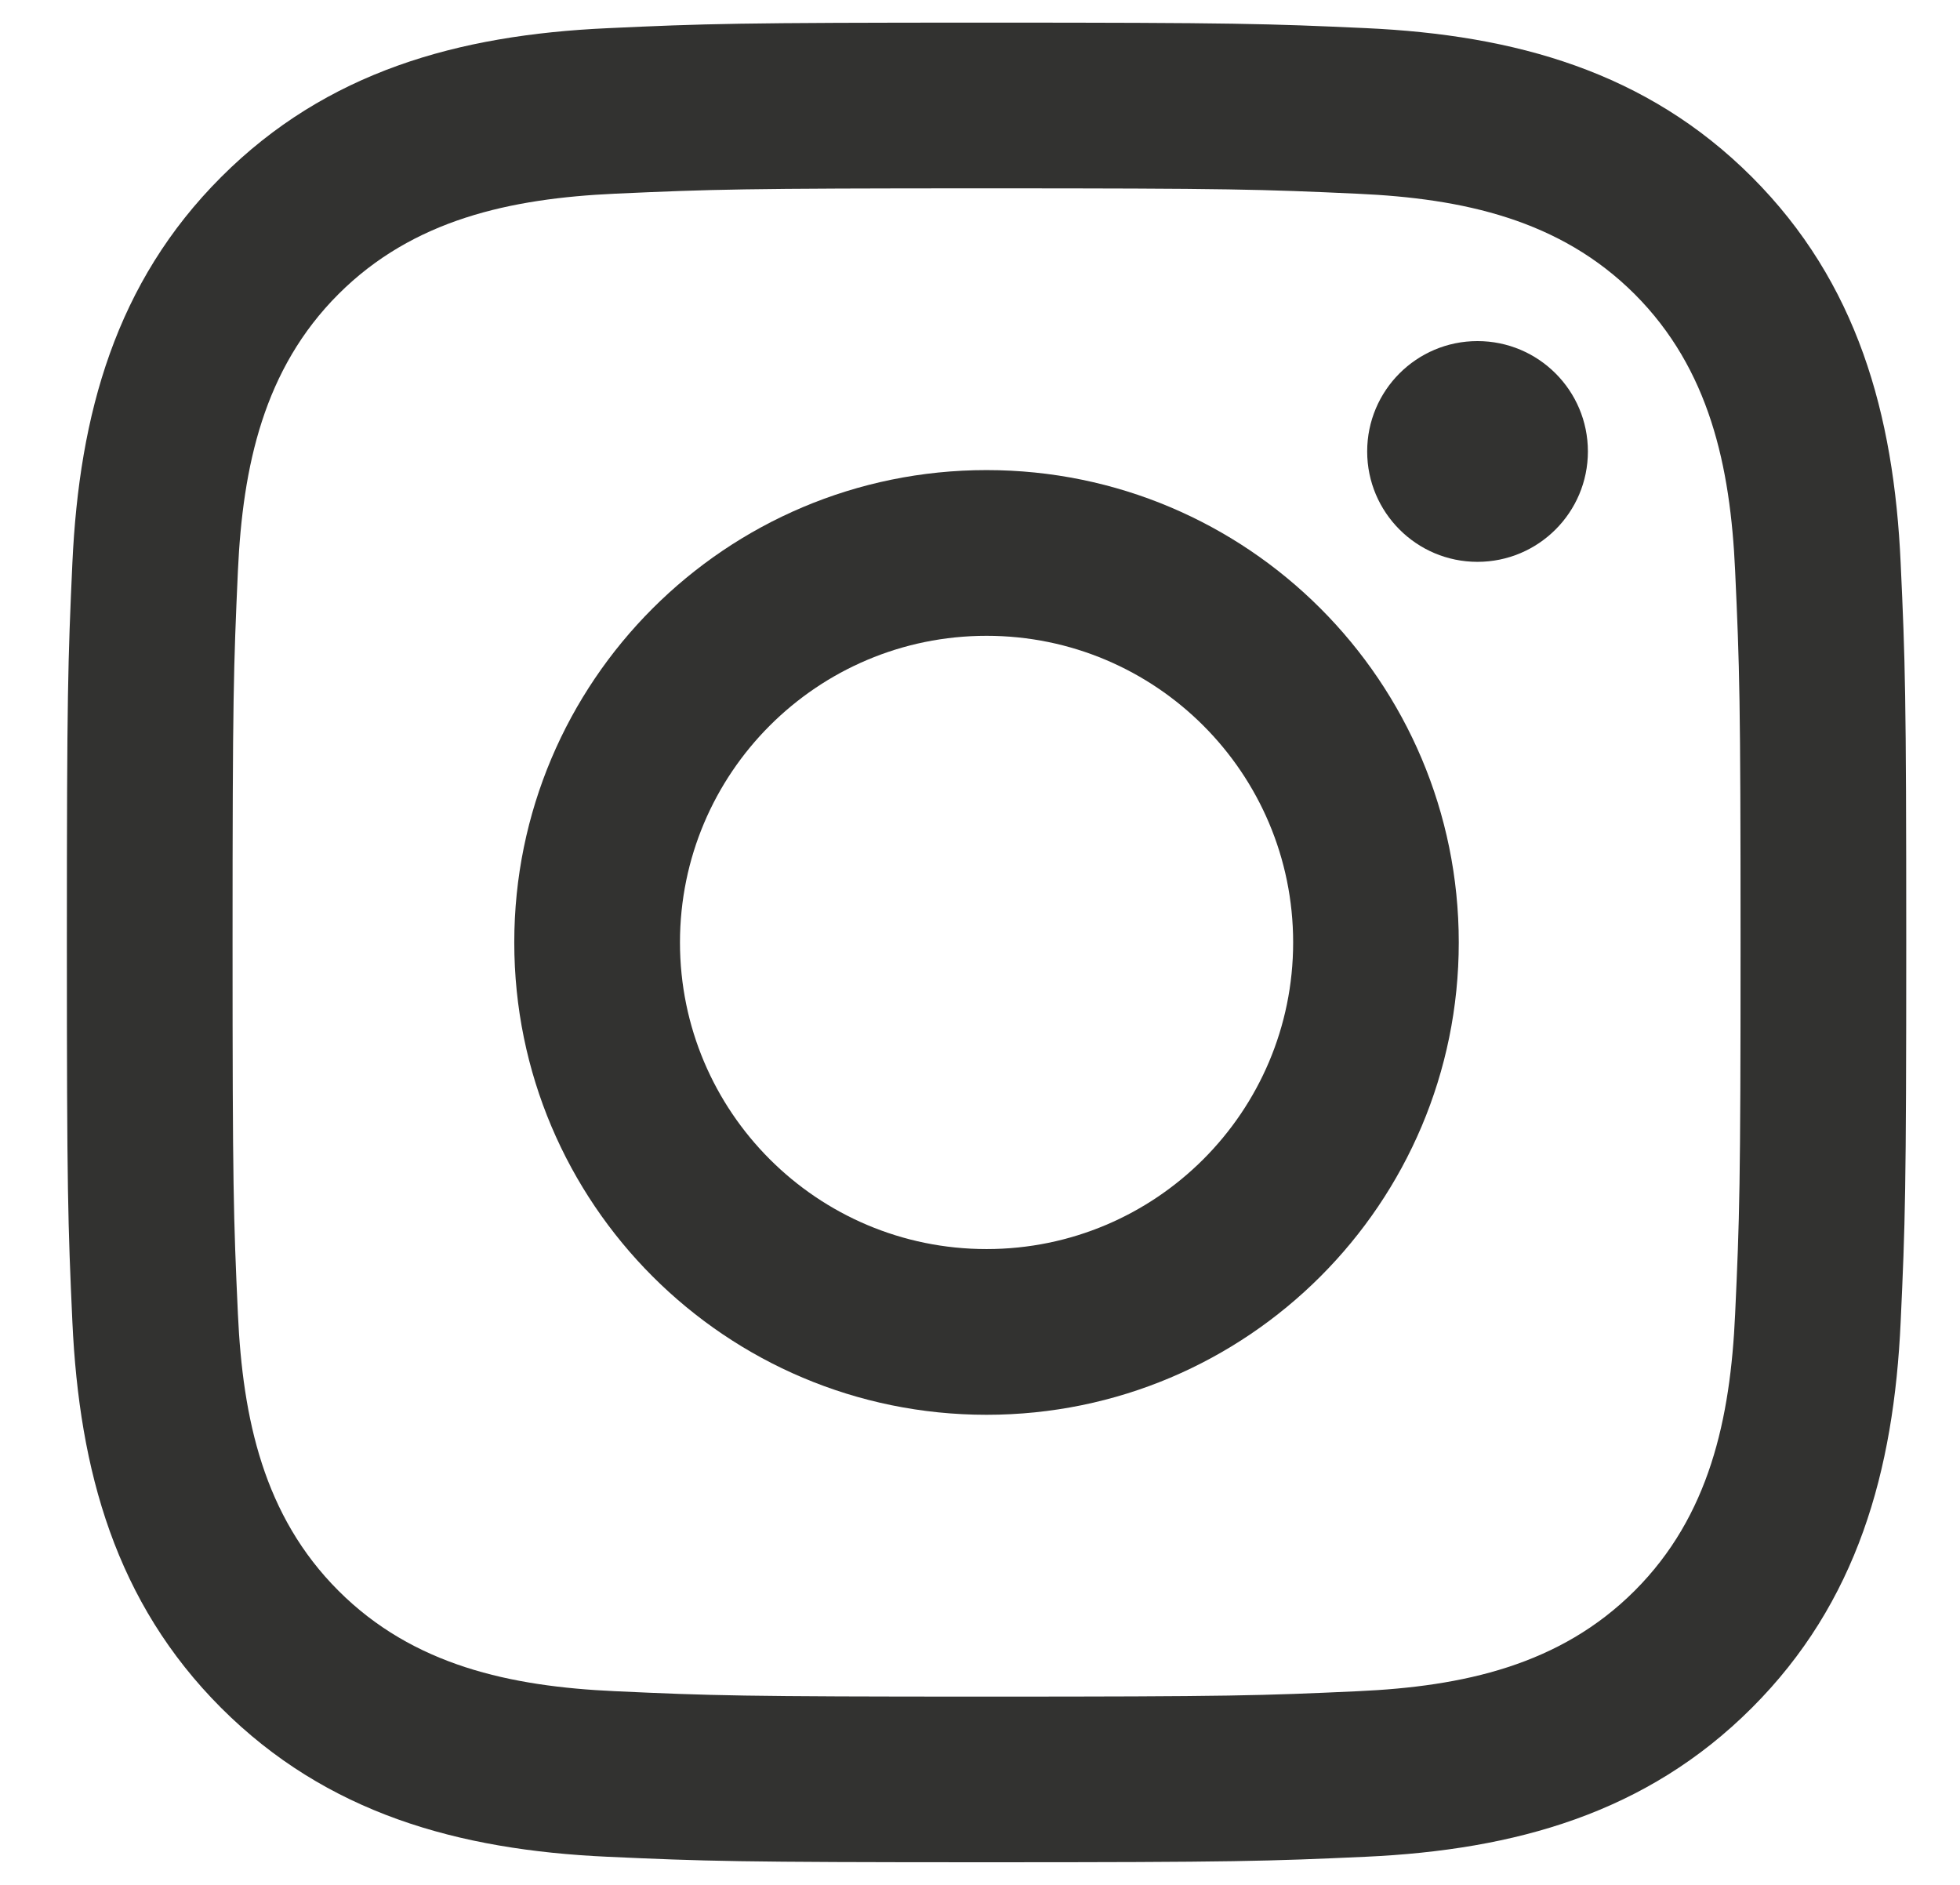 <svg width="26" height="25" viewBox="0 0 26 25" fill="none" xmlns="http://www.w3.org/2000/svg">
<path d="M13.087 2.498C16.344 2.498 16.73 2.511 18.017 2.57C19.405 2.633 20.693 2.911 21.685 3.902C22.676 4.894 22.954 6.182 23.017 7.57C23.076 8.857 23.089 9.243 23.089 12.5C23.089 15.758 23.076 16.144 23.017 17.43C22.954 18.819 22.676 20.107 21.685 21.098C20.693 22.09 19.405 22.368 18.017 22.431C16.73 22.49 16.345 22.503 13.087 22.503C9.829 22.503 9.443 22.49 8.157 22.431C6.768 22.368 5.48 22.09 4.489 21.098C3.498 20.107 3.22 18.819 3.156 17.43C3.097 16.143 3.085 15.758 3.085 12.5C3.085 9.243 3.098 8.857 3.156 7.57C3.22 6.182 3.498 4.893 4.489 3.902C5.48 2.911 6.769 2.633 8.157 2.569C9.443 2.511 9.829 2.498 13.087 2.498ZM13.087 0.3C9.773 0.3 9.358 0.314 8.057 0.374C6.074 0.464 4.332 0.95 2.934 2.348C1.537 3.745 1.051 5.487 0.96 7.47C0.901 8.771 0.887 9.187 0.887 12.5C0.887 15.813 0.901 16.229 0.96 17.53C1.051 19.513 1.536 21.254 2.934 22.653C4.332 24.05 6.074 24.537 8.057 24.627C9.358 24.686 9.773 24.7 13.087 24.7C16.4 24.7 16.815 24.686 18.117 24.627C20.099 24.536 21.841 24.05 23.239 22.652C24.637 21.255 25.123 19.513 25.213 17.53C25.273 16.229 25.287 15.813 25.287 12.5C25.287 9.187 25.273 8.771 25.213 7.47C25.123 5.487 24.637 3.746 23.239 2.347C21.841 0.95 20.1 0.464 18.117 0.373C16.815 0.314 16.4 0.3 13.087 0.3Z" fill="#323230"/>
<path d="M13.087 6.235C9.627 6.235 6.822 9.04 6.822 12.5C6.822 15.96 9.627 18.765 13.087 18.765C16.547 18.765 19.351 15.96 19.351 12.5C19.351 9.04 16.547 6.235 13.087 6.235ZM13.087 16.567C10.841 16.567 9.02 14.746 9.02 12.5C9.02 10.254 10.841 8.433 13.087 8.433C15.333 8.433 17.154 10.254 17.154 12.5C17.154 14.746 15.333 16.567 13.087 16.567Z" fill="#323230"/>
<path d="M19.599 7.452C20.408 7.452 21.064 6.796 21.064 5.988C21.064 5.179 20.408 4.524 19.599 4.524C18.791 4.524 18.136 5.179 18.136 5.988C18.136 6.796 18.791 7.452 19.599 7.452Z" fill="#323230"/>
</svg>
